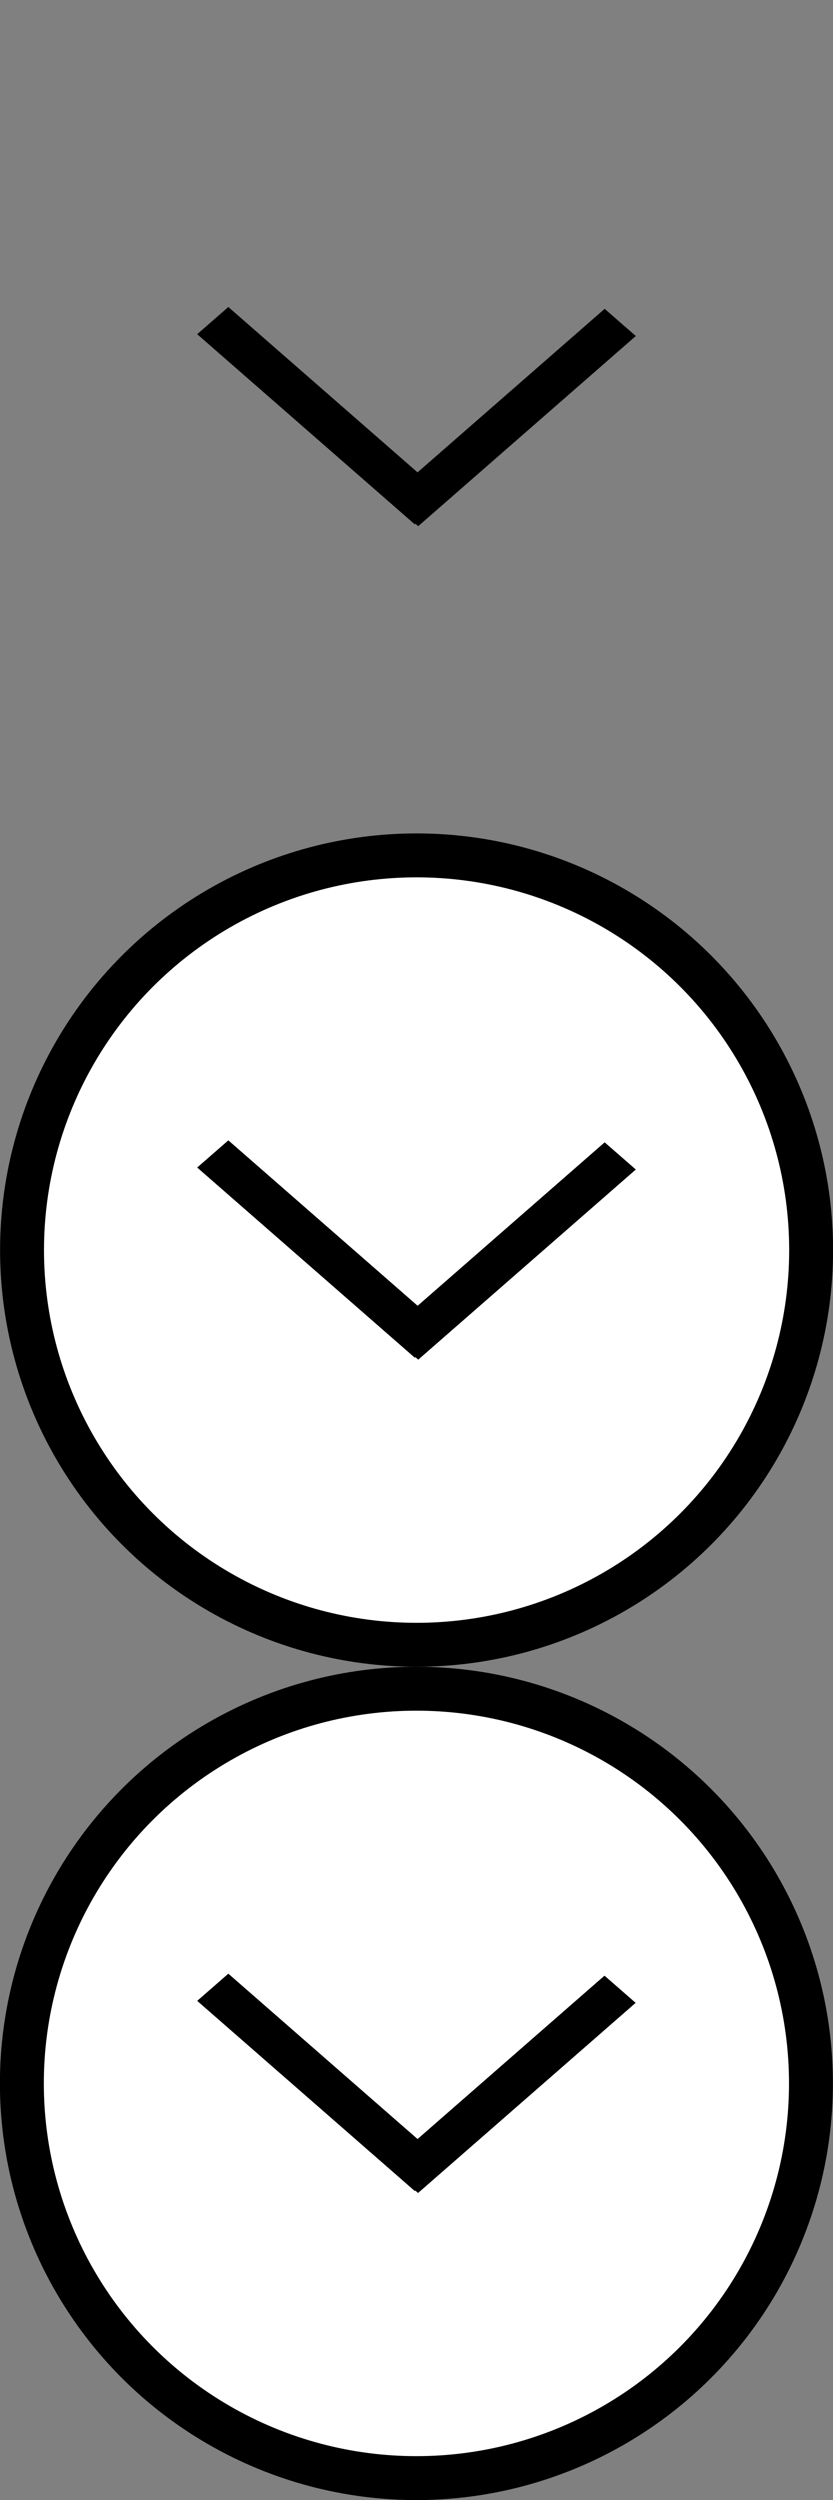 <?xml version="1.0" encoding="UTF-8"?>
<svg id="bitmap:19-32" width="19" height="57" version="1.1" viewBox="0 0 5.027 15.081" xmlns="http://www.w3.org/2000/svg">
 <rect x="0" y="0" width="5.027" height="15.081" fill="#808080" stroke="none"/>
 <style>
  @import url(colors.css);
 </style>
 <ellipse cx="2.514" cy="7.541" rx="2.381" ry="2.381" fill="#fff" class="Highlight" stroke="currentColor" stroke-width=".265"/>
 <g stroke-width="1">
  <path d="m3.837 7.055-1.313 1.147-0.188-0.164 1.313-1.147z" class="Highlight" fill="currentColor"/>
  <path d="m1.378 6.879 1.313 1.147-0.188 0.164-1.313-1.147z" class="Highlight" fill="currentColor"/>
  <path d="m3.837 2.027-1.313 1.147-0.188-0.164 1.313-1.147z"/>
  <path d="m1.378 1.852 1.313 1.147-0.188 0.164-1.313-1.147z"/>
 </g>
 <ellipse cx="2.513" cy="12.568" rx="2.381" ry="2.381" fill="#fff" class="HighlightOutline" stroke="currentColor" stroke-width=".265"/>
 <path d="m3.836 12.082-1.313 1.147-0.188-0.164 1.313-1.147z" class="HighlightOutline" fill="currentColor" stroke-width="1"/>
 <path d="m1.378 11.906 1.313 1.147-0.188 0.164-1.313-1.147z" class="HighlightOutline" fill="currentColor" stroke-width="1"/>
</svg>
